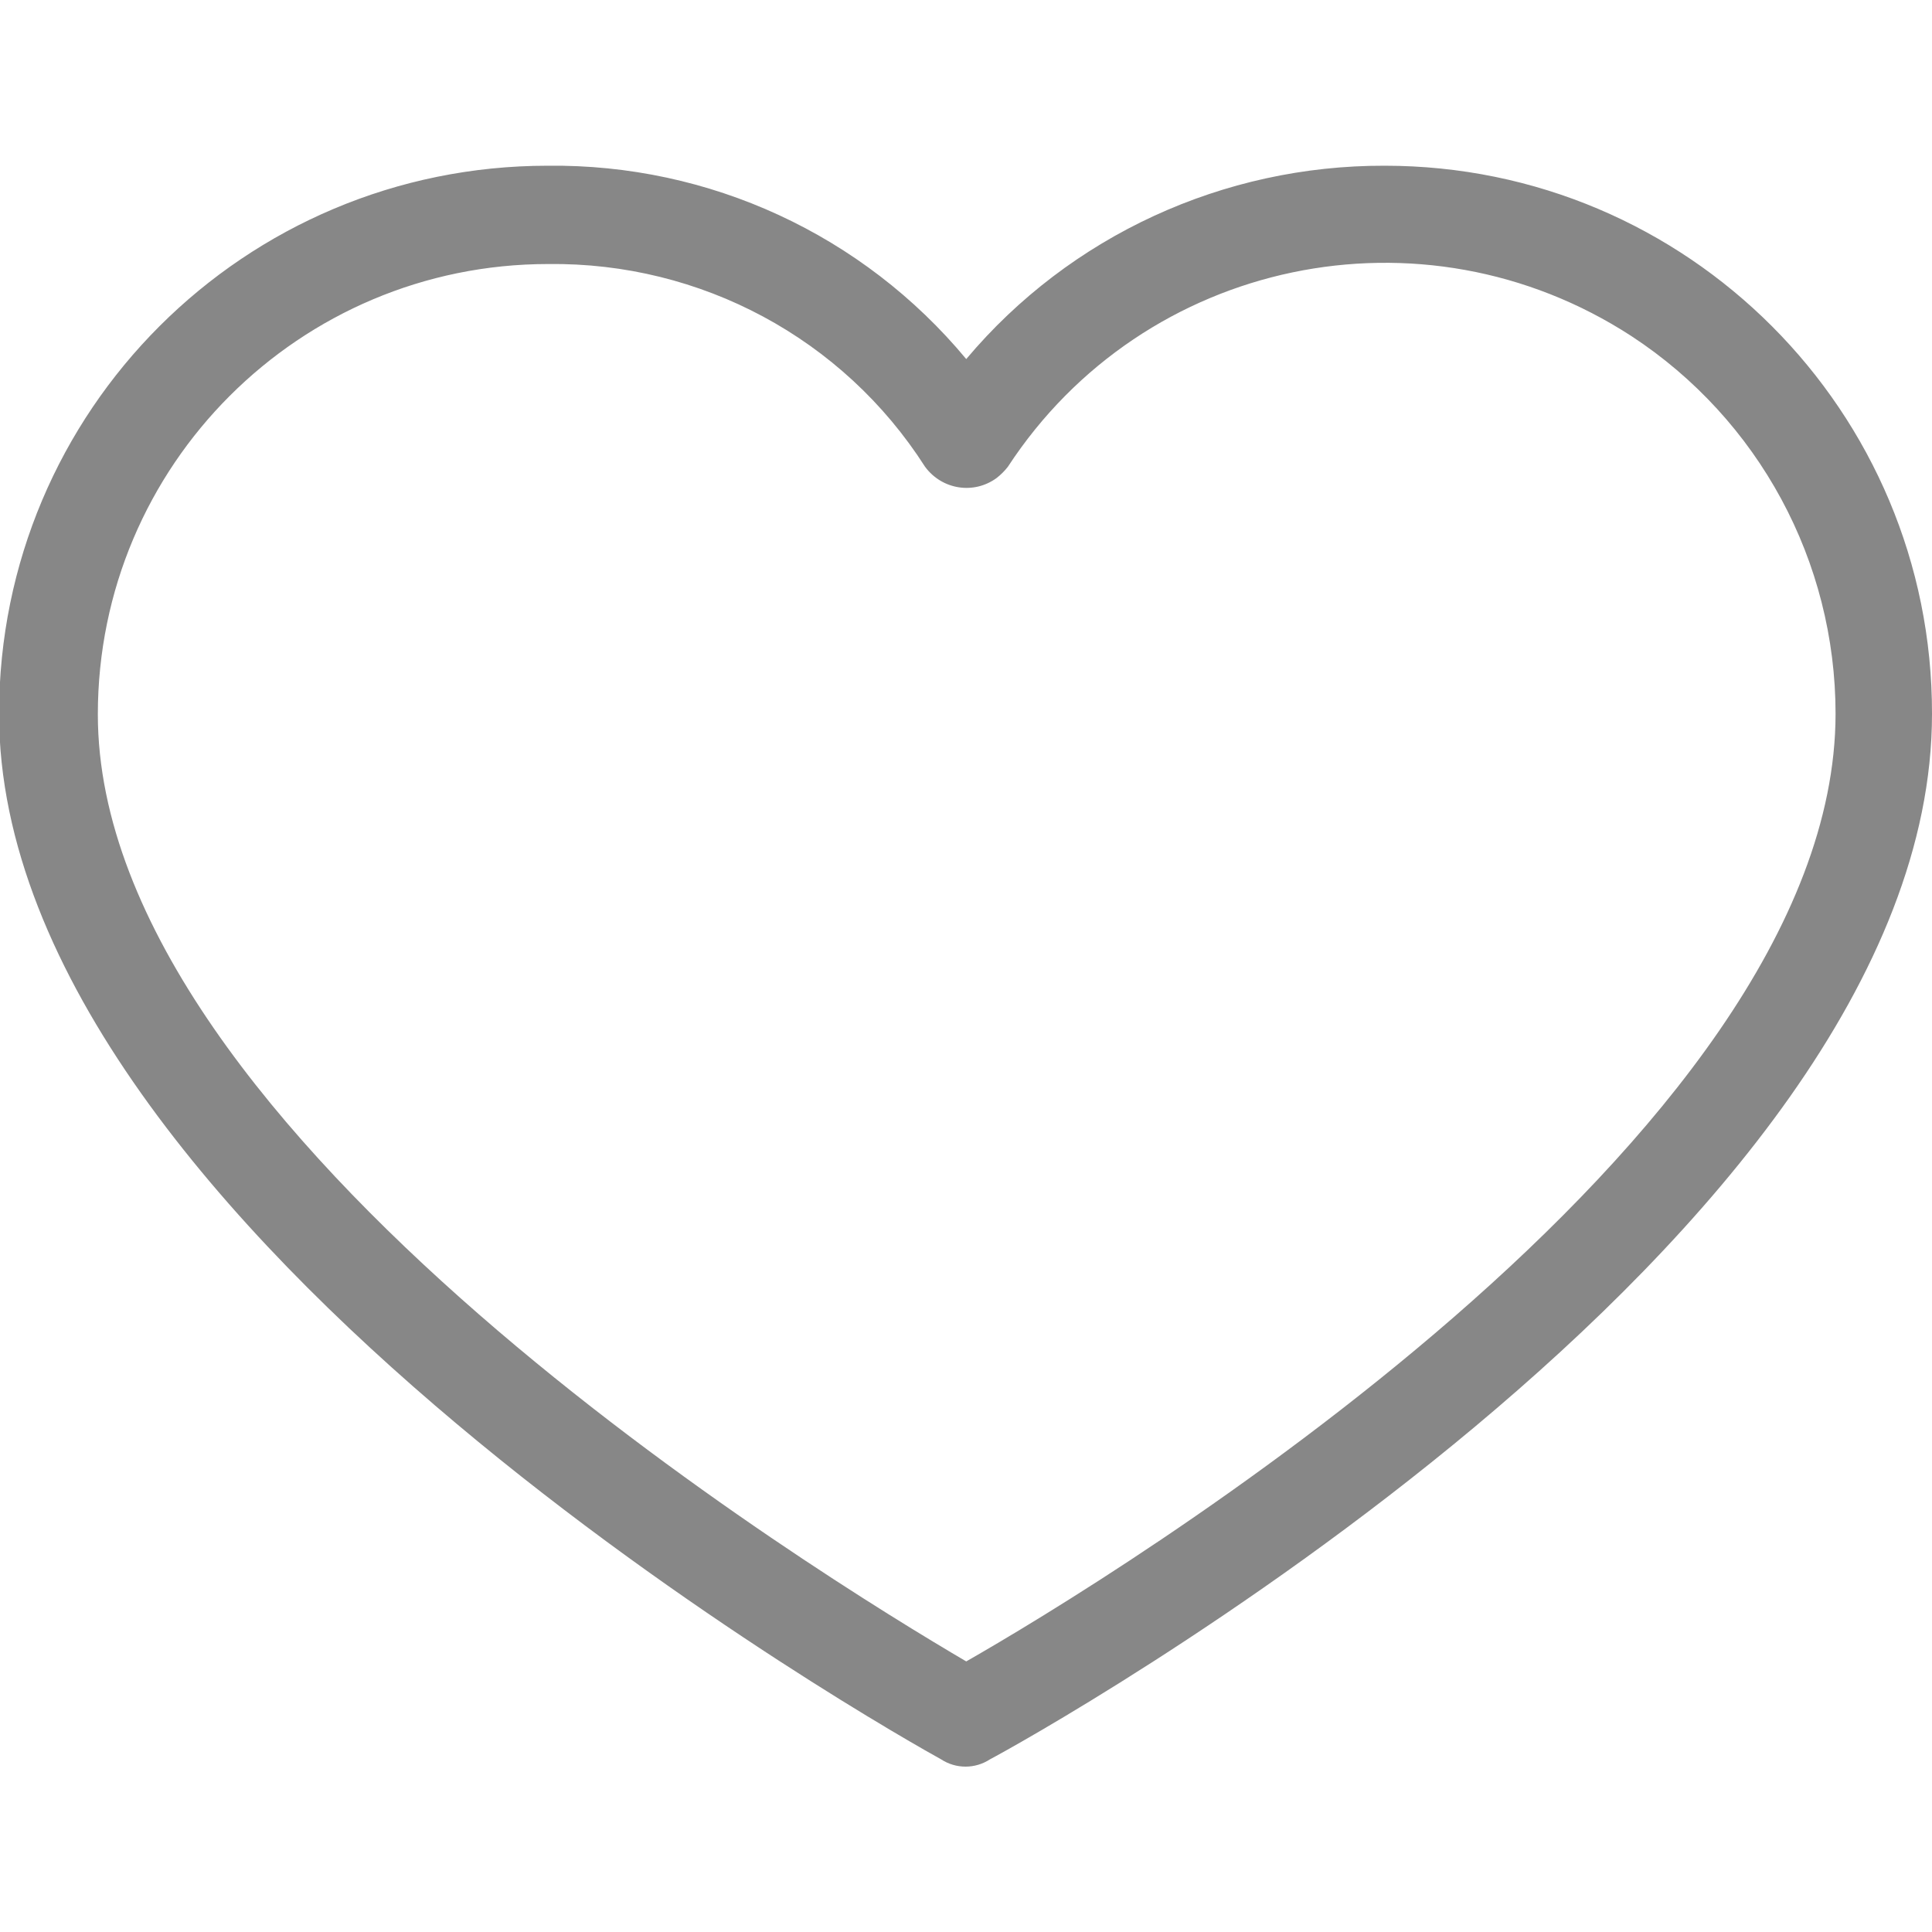 <?xml version="1.0" encoding="utf-8"?>
<!-- Generator: Adobe Illustrator 24.0.2, SVG Export Plug-In . SVG Version: 6.00 Build 0)  -->
<svg version="1.1" id="Capa_1" xmlns="http://www.w3.org/2000/svg" xmlns:xlink="http://www.w3.org/1999/xlink" x="0px" y="0px"
	 viewBox="0 0 412.7 412.7" style="enable-background:new 0 0 412.7 412.7;" xml:space="preserve">
<style type="text/css">
	.st0{fill:#878787;}
</style>
<g>
	<g>
		<path class="st0" d="M295.8,35.4L295.8,35.4c-34.4-0.1-67.2,14.9-89.4,41.3c-22.1-26.6-54.9-41.7-89.4-41.3
			C52.2,35.4-0.2,87.7-0.2,152.5c0,110.8,193.4,219,201.2,223.3c3.2,2.1,7.3,2.1,10.5,0c7.8-4.1,201.2-110.8,201.2-223.3
			C412.8,87.9,360.5,35.4,295.8,35.4z M206.4,354.9C176.1,337.1,20.9,242.4,20.9,152.6c0-53.2,43.1-96.2,96.2-96.2
			c32.6-0.4,63,15.9,80.5,43.3c3.6,4.9,10.4,6,15.3,2.4c0.9-0.7,1.7-1.5,2.4-2.4c29.1-44.5,88.6-56.9,133.2-27.9
			c27.2,17.8,43.6,48.1,43.6,80.7C392,243.5,236.7,337.6,206.4,354.9z"/>
	</g>
</g>
</svg>
